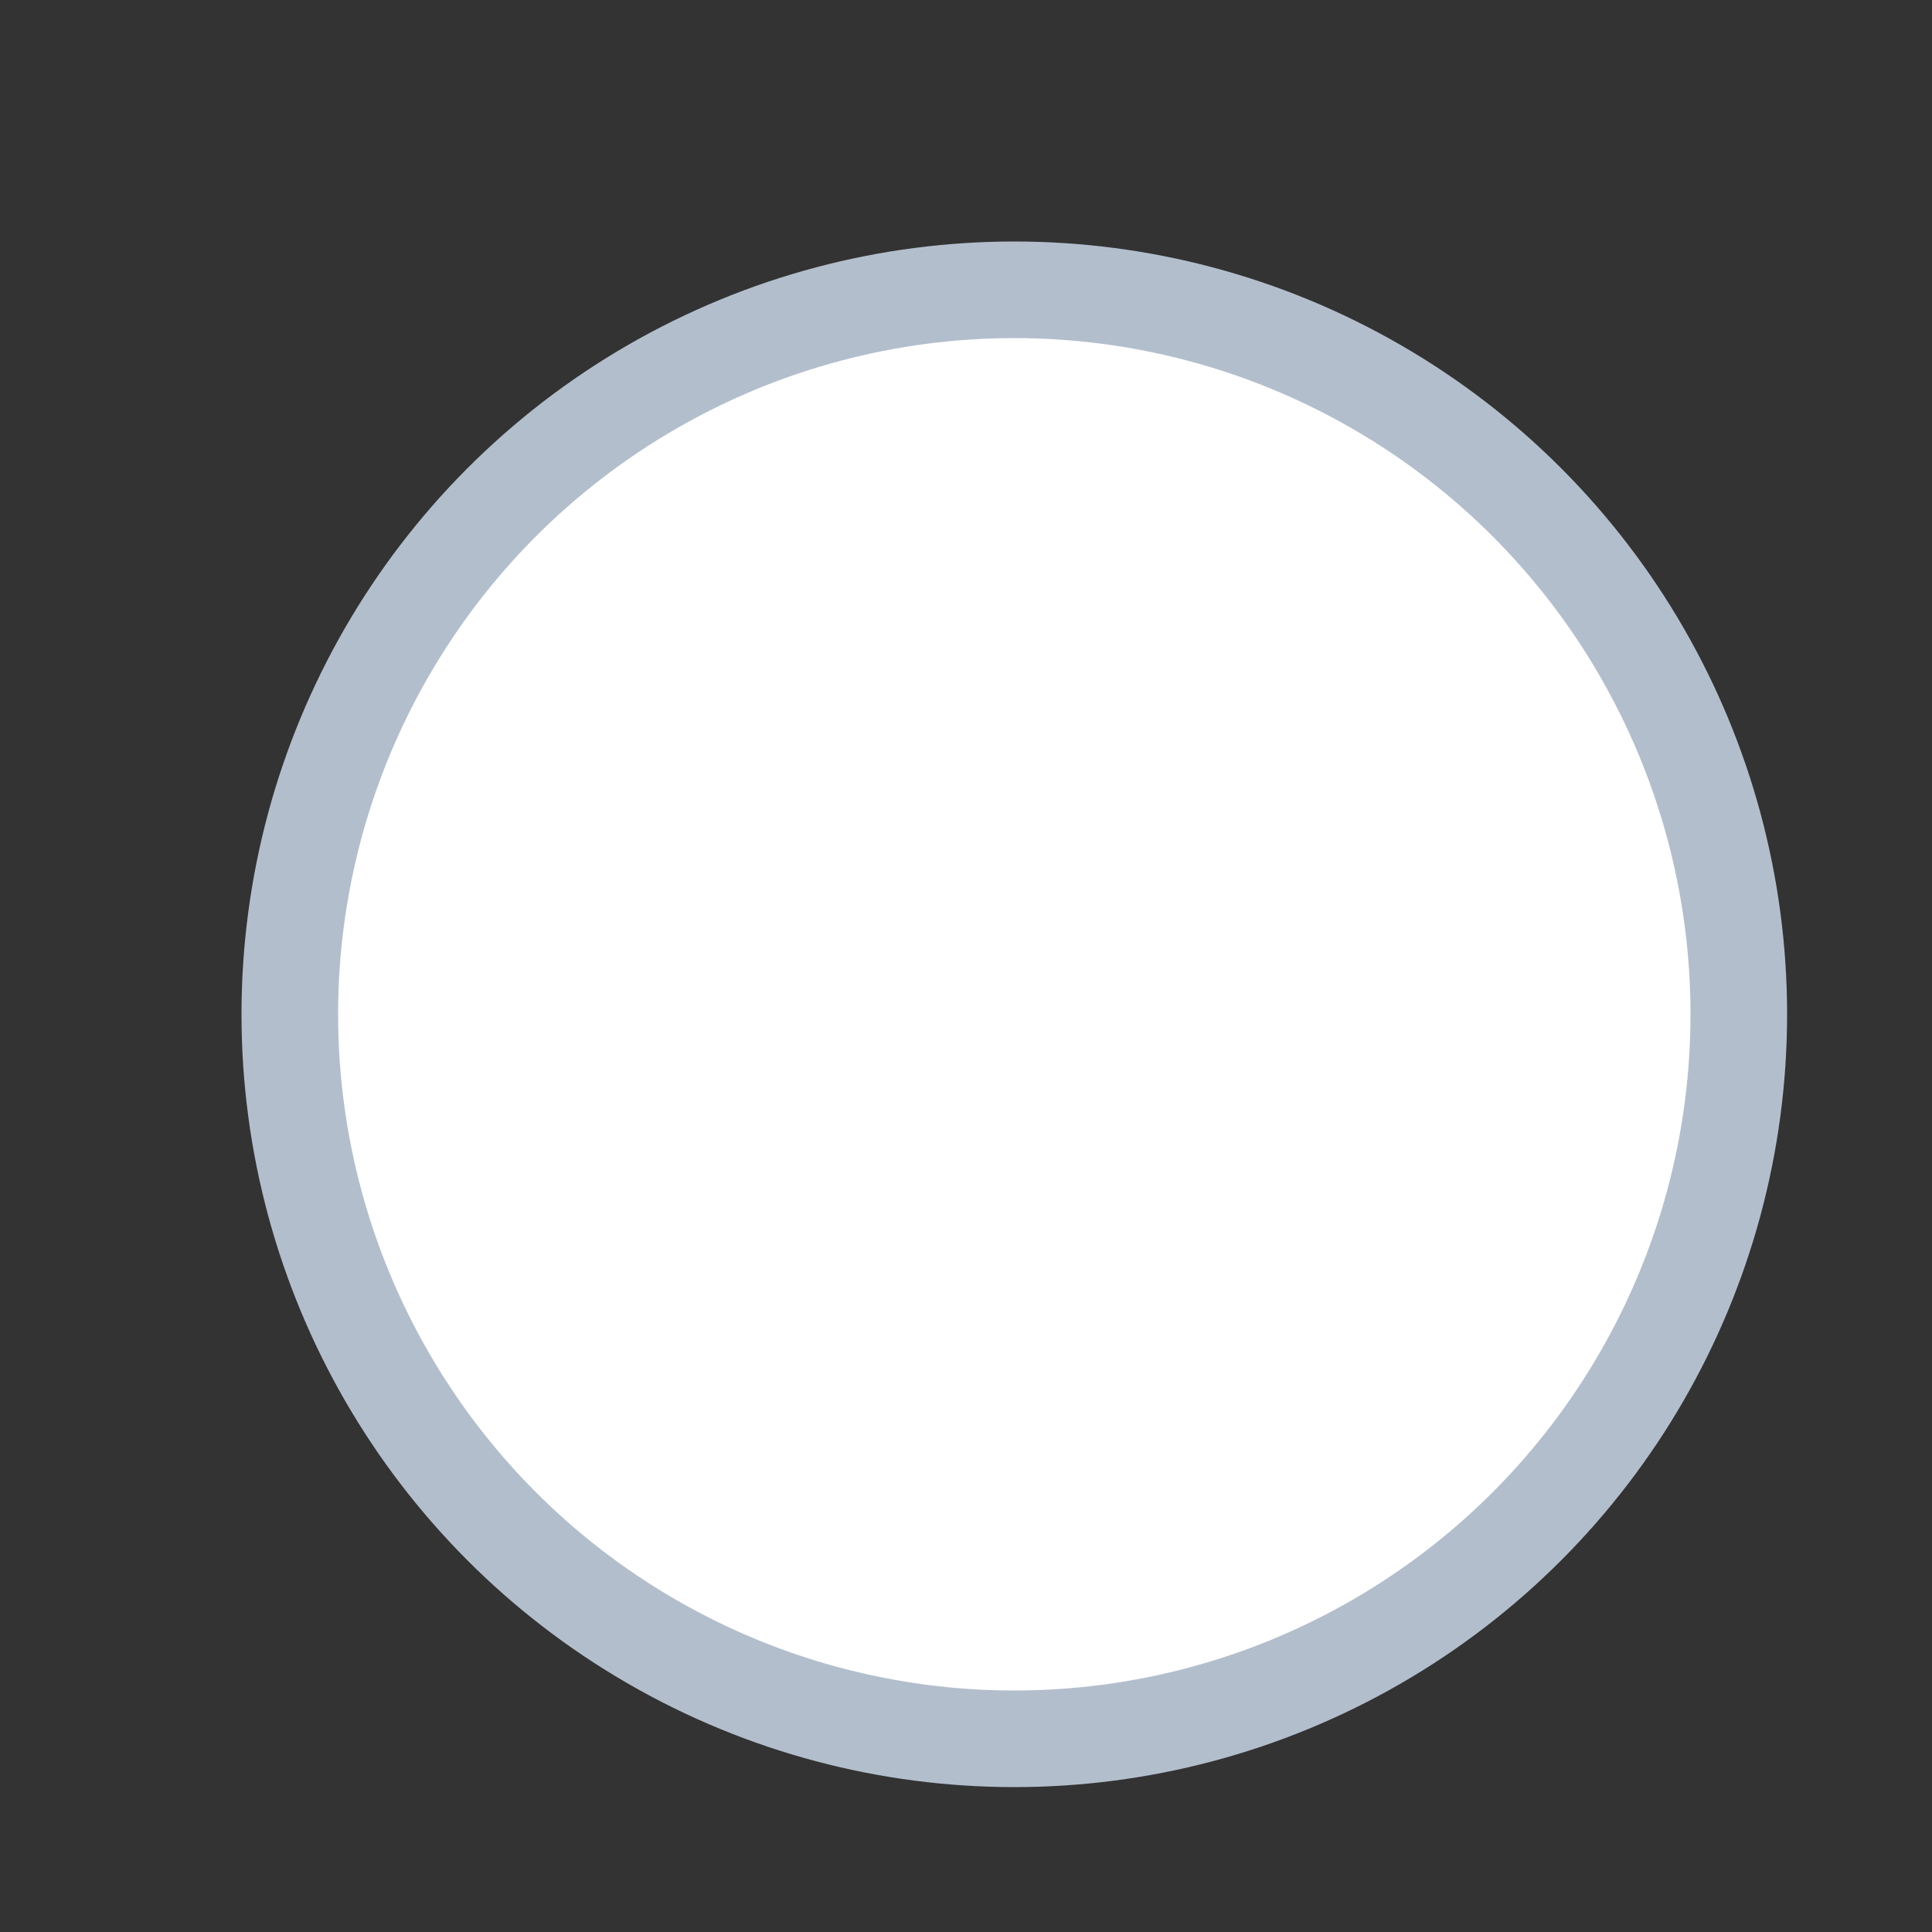 <svg xmlns="http://www.w3.org/2000/svg" width="20" height="20" viewBox="0 0 20 20">
    <rect x="0" y="0" width="20" height="20" fill="#333333" stroke="none"/>
    <circle cx="7.5" cy="7.5" r="7.5" fill="#FFF" fill-rule="evenodd" stroke="#B3BECD" transform="translate(3 3)"/>
</svg>
